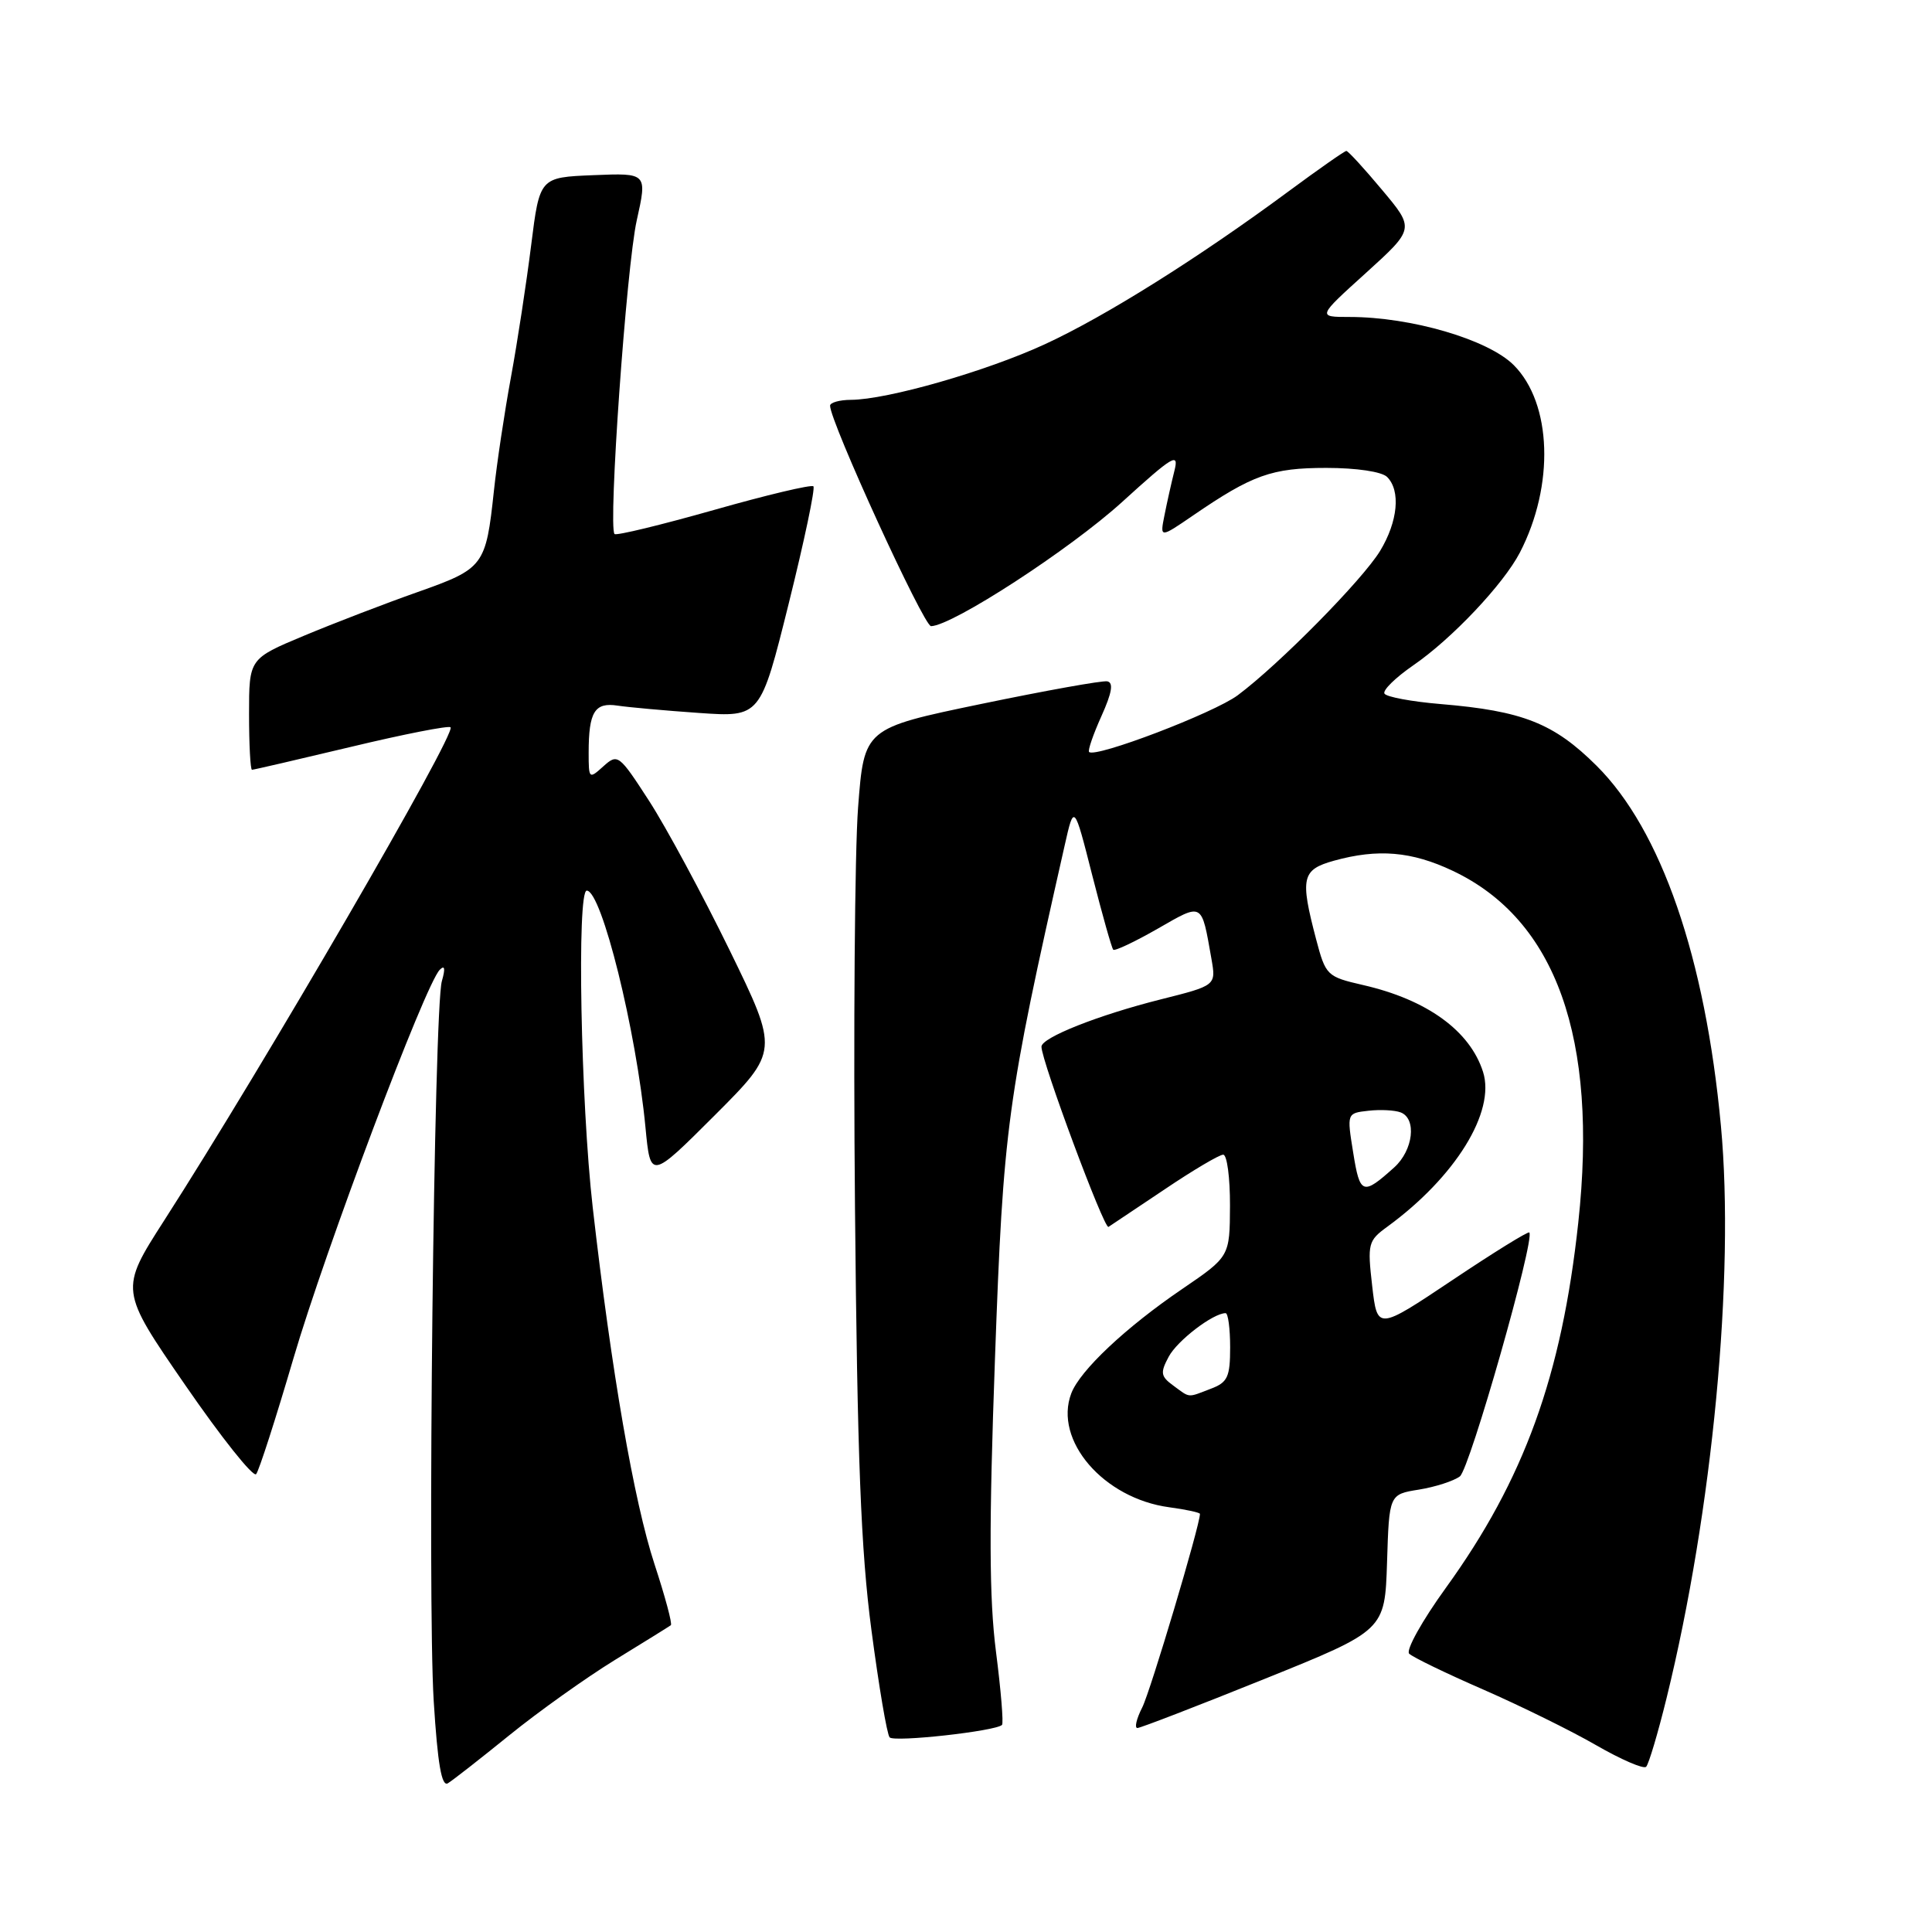 <?xml version="1.0" encoding="UTF-8" standalone="no"?>
<!DOCTYPE svg PUBLIC "-//W3C//DTD SVG 1.1//EN" "http://www.w3.org/Graphics/SVG/1.1/DTD/svg11.dtd" >
<svg xmlns="http://www.w3.org/2000/svg" xmlns:xlink="http://www.w3.org/1999/xlink" version="1.1" viewBox="0 0 256 256">
 <g >
 <path fill="currentColor"
d=" M 67.50 229.92 C 71.35 226.80 77.65 222.31 81.50 219.94 C 85.35 217.58 88.68 215.51 88.89 215.35 C 89.11 215.18 88.13 211.55 86.73 207.28 C 84.00 198.95 81.03 181.79 78.54 160.00 C 76.95 146.07 76.42 117.99 77.75 118.01 C 79.72 118.04 84.30 136.51 85.53 149.40 C 86.19 156.29 86.19 156.29 94.70 147.79 C 103.20 139.28 103.20 139.28 96.67 125.89 C 93.07 118.53 88.28 109.64 86.02 106.14 C 82.02 99.96 81.85 99.83 79.95 101.54 C 78.05 103.26 78.00 103.22 78.00 99.74 C 78.00 94.32 78.80 93.03 81.84 93.50 C 83.30 93.72 88.16 94.16 92.63 94.47 C 100.76 95.03 100.76 95.03 104.51 79.97 C 106.57 71.69 108.04 64.71 107.78 64.44 C 107.51 64.18 101.57 65.59 94.58 67.58 C 87.58 69.56 81.66 71.00 81.43 70.76 C 80.56 69.90 83.01 35.29 84.37 29.21 C 85.77 22.92 85.77 22.92 78.64 23.21 C 71.51 23.50 71.51 23.50 70.38 32.50 C 69.76 37.45 68.56 45.33 67.70 50.00 C 66.84 54.67 65.83 61.42 65.45 65.00 C 64.38 75.01 64.13 75.34 55.34 78.45 C 51.03 79.97 44.24 82.58 40.25 84.25 C 33.00 87.28 33.00 87.28 33.00 94.64 C 33.00 98.69 33.18 102.00 33.39 102.00 C 33.61 102.00 39.51 100.63 46.52 98.96 C 53.52 97.28 59.45 96.12 59.70 96.37 C 60.50 97.17 34.99 141.11 21.76 161.71 C 15.85 170.92 15.85 170.92 24.55 183.54 C 29.33 190.48 33.55 195.78 33.94 195.33 C 34.32 194.87 36.54 187.97 38.88 180.00 C 43.10 165.61 56.35 130.42 58.27 128.50 C 58.94 127.83 59.03 128.33 58.55 130.00 C 57.50 133.62 56.62 211.71 57.47 225.41 C 57.99 233.74 58.52 236.80 59.35 236.29 C 59.98 235.91 63.65 233.04 67.50 229.92 Z  M 220.83 225.00 C 226.92 200.24 229.88 169.06 228.03 149.18 C 225.96 126.89 220.12 109.99 211.56 101.47 C 205.89 95.83 201.78 94.20 190.88 93.29 C 187.06 92.97 183.72 92.35 183.45 91.91 C 183.18 91.48 184.89 89.80 187.25 88.17 C 192.38 84.65 199.22 77.40 201.39 73.22 C 206.00 64.31 205.64 53.45 200.58 48.38 C 197.19 44.99 187.00 42.00 178.82 42.00 C 174.54 42.00 174.54 42.00 181.00 36.16 C 187.45 30.31 187.45 30.31 183.13 25.16 C 180.76 22.32 178.63 20.00 178.40 20.00 C 178.17 20.00 174.70 22.43 170.68 25.40 C 158.84 34.15 146.50 41.90 138.48 45.60 C 130.74 49.18 117.57 52.96 112.75 52.98 C 111.24 52.99 110.00 53.34 109.99 53.75 C 109.97 55.84 122.41 83.00 123.37 82.97 C 126.23 82.90 141.75 72.81 148.66 66.54 C 155.49 60.33 156.25 59.89 155.61 62.41 C 155.22 63.96 154.63 66.60 154.30 68.27 C 153.69 71.31 153.69 71.31 158.09 68.30 C 165.96 62.91 168.52 62.00 175.75 62.00 C 179.74 62.00 183.10 62.50 183.80 63.20 C 185.62 65.02 185.23 69.10 182.87 73.00 C 180.52 76.85 169.50 88.03 164.00 92.13 C 160.84 94.48 145.14 100.47 144.31 99.64 C 144.12 99.45 144.85 97.32 145.94 94.90 C 147.35 91.77 147.57 90.44 146.71 90.28 C 146.04 90.16 138.53 91.51 130.00 93.28 C 114.50 96.50 114.50 96.50 113.70 107.00 C 113.26 112.78 113.07 136.62 113.29 160.00 C 113.60 193.25 114.07 205.44 115.47 216.00 C 116.45 223.43 117.53 229.82 117.88 230.21 C 118.48 230.88 131.94 229.39 132.77 228.56 C 132.99 228.35 132.63 223.97 131.97 218.84 C 131.07 211.76 131.03 202.35 131.84 180.00 C 132.95 149.29 133.40 145.95 141.08 112.00 C 142.32 106.50 142.32 106.50 144.73 115.99 C 146.06 121.20 147.31 125.64 147.51 125.84 C 147.71 126.05 150.35 124.80 153.36 123.08 C 159.43 119.60 159.18 119.46 160.52 127.04 C 161.14 130.58 161.14 130.58 153.82 132.42 C 145.54 134.50 138.00 137.49 138.00 138.69 C 137.99 140.56 146.31 162.92 146.88 162.57 C 147.22 162.35 150.57 160.11 154.33 157.59 C 158.08 155.06 161.57 153.00 162.08 153.00 C 162.59 153.00 162.99 156.04 162.98 159.75 C 162.95 166.50 162.95 166.50 156.66 170.79 C 149.16 175.89 143.10 181.60 141.95 184.63 C 139.59 190.84 146.22 198.55 154.93 199.72 C 157.17 200.02 159.00 200.42 159.00 200.60 C 159.00 202.11 152.44 224.10 151.35 226.25 C 150.58 227.76 150.30 228.99 150.72 228.97 C 151.15 228.95 158.70 226.04 167.50 222.49 C 183.50 216.04 183.50 216.04 183.79 207.03 C 184.07 198.01 184.07 198.01 188.02 197.38 C 190.18 197.03 192.63 196.24 193.44 195.63 C 194.75 194.64 203.44 164.10 202.64 163.31 C 202.47 163.14 197.87 165.99 192.42 169.64 C 182.50 176.27 182.50 176.27 181.82 170.38 C 181.18 164.80 181.28 164.40 183.82 162.55 C 192.84 155.97 198.19 147.32 196.51 142.03 C 194.78 136.59 189.09 132.46 180.60 130.52 C 175.82 129.42 175.66 129.26 174.39 124.45 C 172.25 116.31 172.49 115.24 176.75 114.05 C 182.58 112.43 187.06 112.81 192.50 115.39 C 206.18 121.86 211.78 137.57 209.13 162.00 C 206.93 182.34 201.95 196.05 191.59 210.39 C 188.45 214.73 186.26 218.66 186.72 219.12 C 187.18 219.58 191.59 221.72 196.53 223.87 C 201.46 226.03 208.20 229.34 211.50 231.25 C 214.80 233.15 217.78 234.44 218.12 234.11 C 218.46 233.77 219.68 229.68 220.83 225.00 Z  M 155.47 183.60 C 153.79 182.37 153.72 181.90 154.86 179.77 C 156.00 177.63 160.75 174.00 162.40 174.00 C 162.73 174.00 163.00 176.04 163.00 178.52 C 163.00 182.46 162.67 183.18 160.43 184.02 C 157.28 185.23 157.74 185.26 155.47 183.60 Z  M 179.31 152.76 C 178.46 147.50 178.46 147.50 181.33 147.18 C 182.90 147.00 184.82 147.10 185.60 147.40 C 187.75 148.23 187.26 152.41 184.75 154.68 C 180.57 158.44 180.20 158.31 179.31 152.76 Z "/>
</g>
</svg>